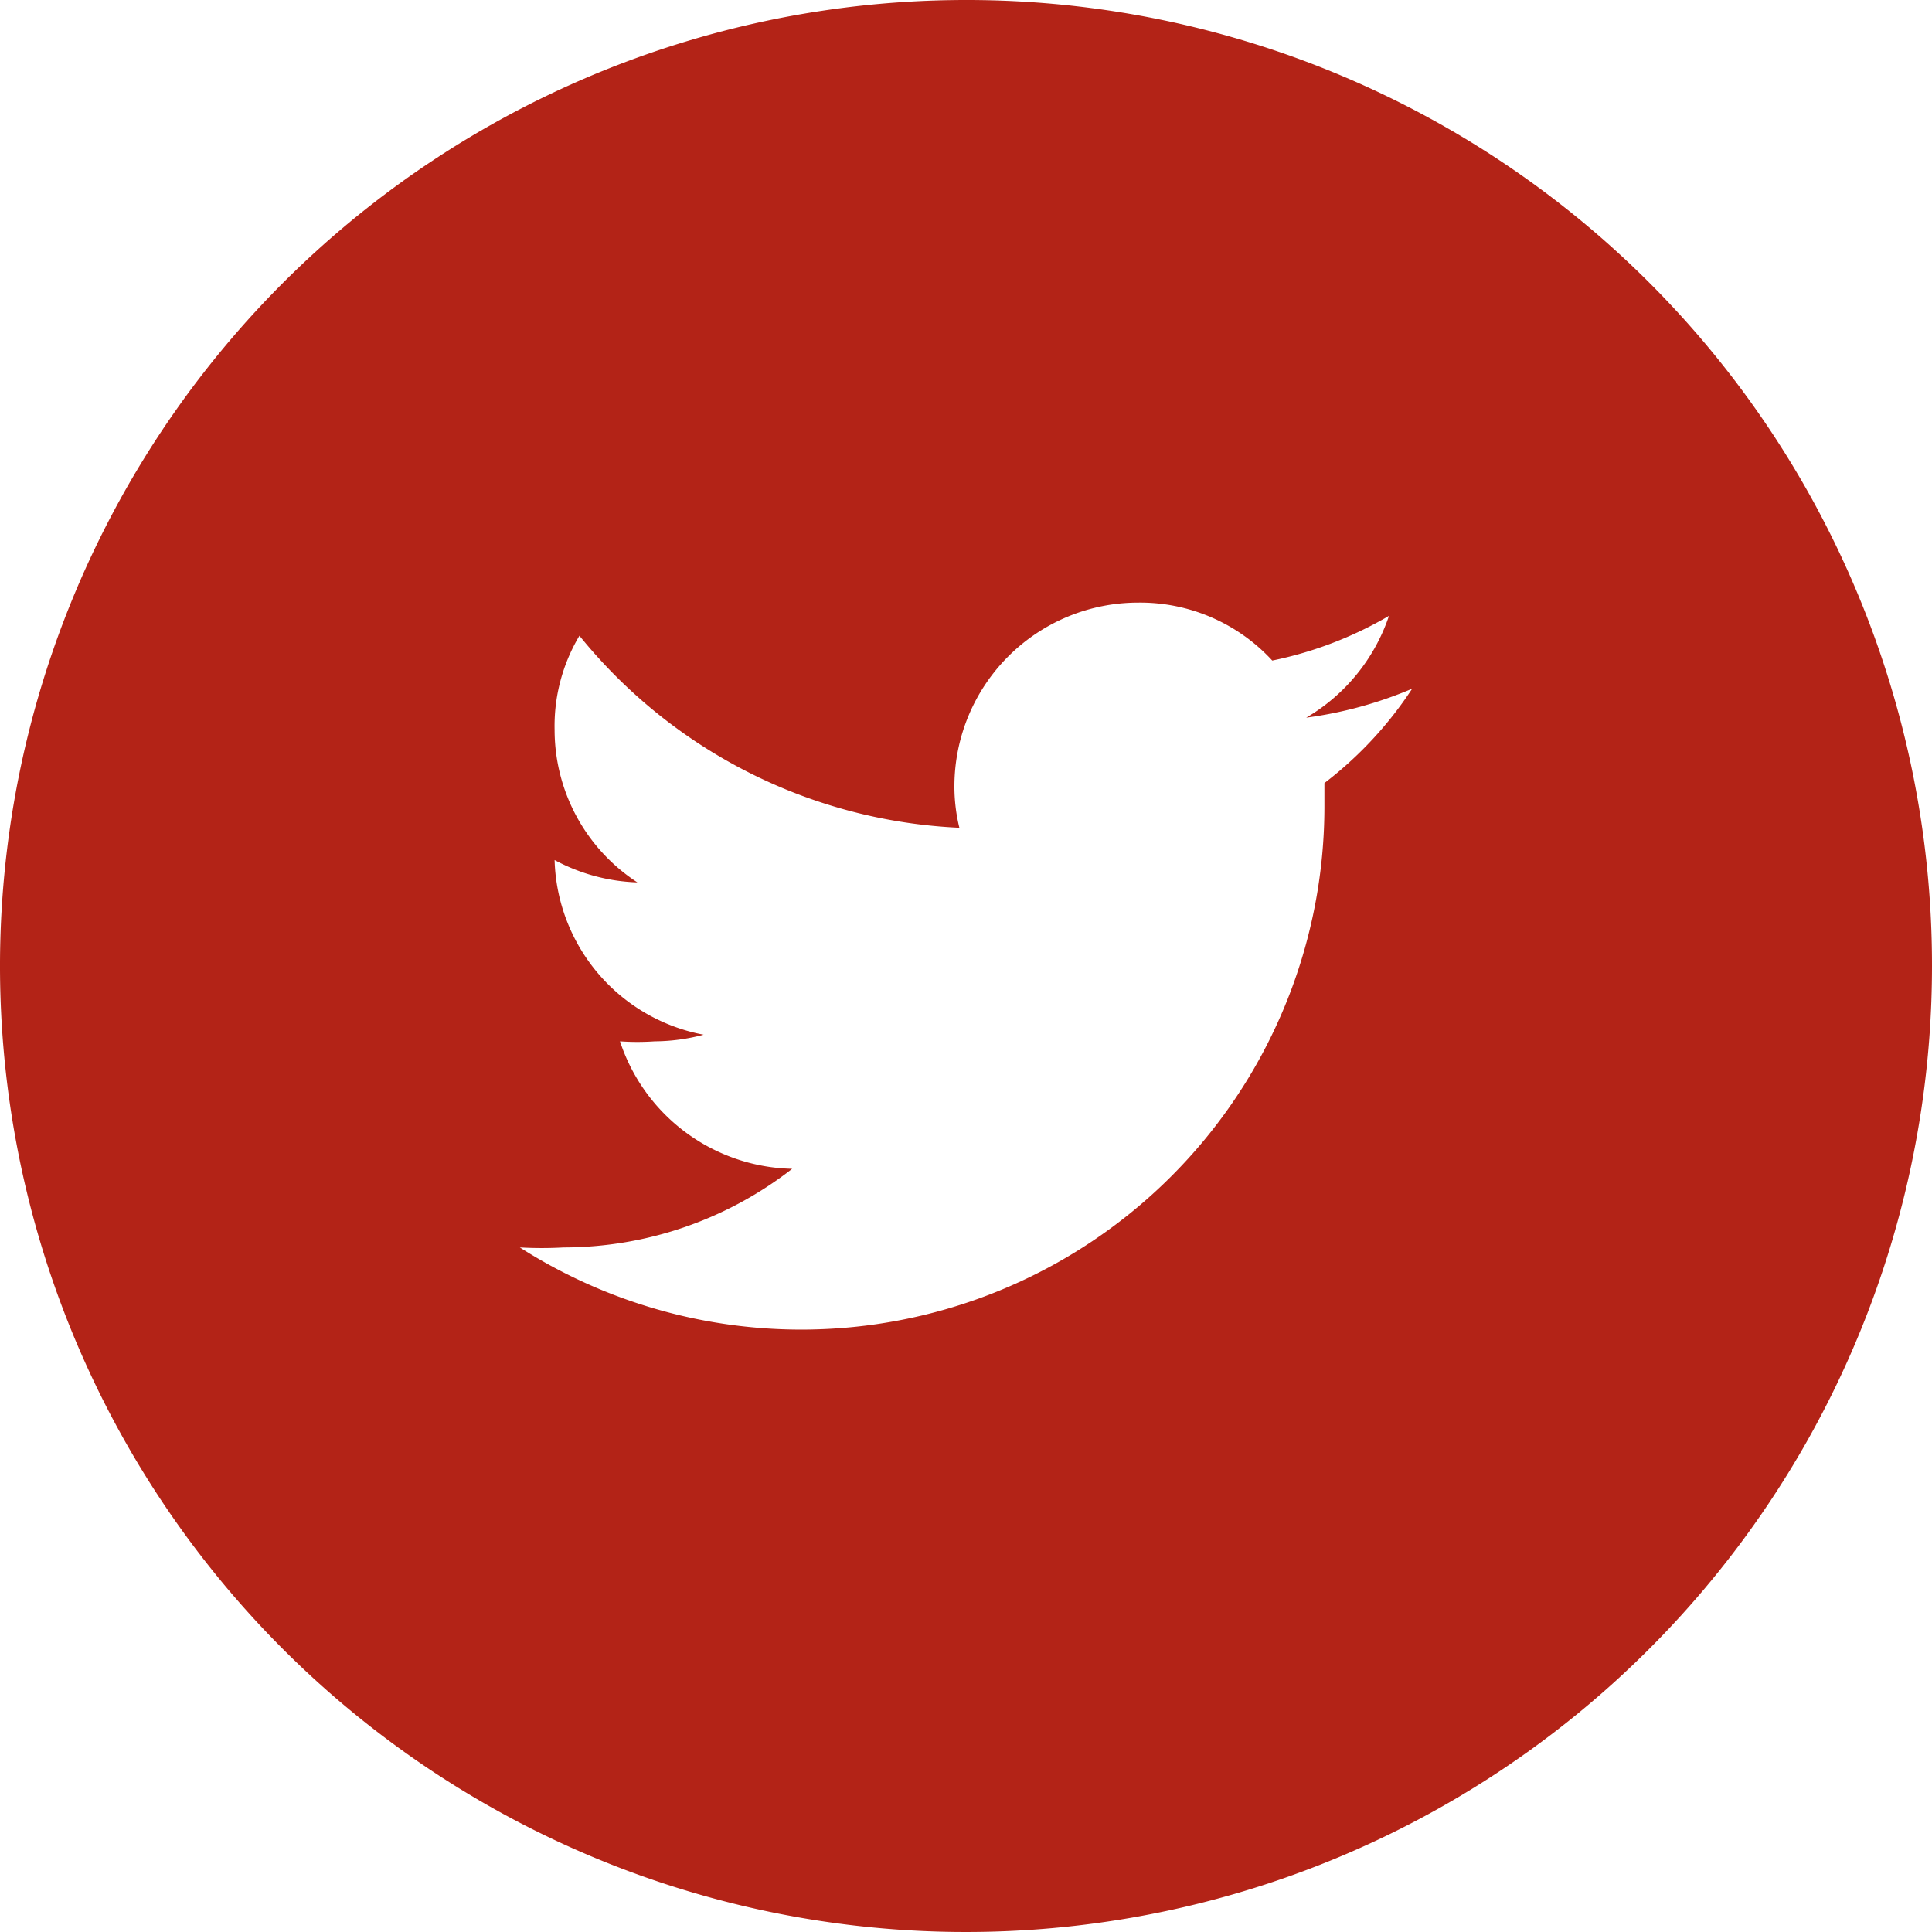 <svg xmlns="http://www.w3.org/2000/svg" viewBox="0 0 23.34 23.34"><defs><style>.cls-1{fill:#b32317;}</style></defs><g id="Layer_2" data-name="Layer 2"><g id="Layer_1-2" data-name="Layer 1"><path class="cls-1" d="M11.67,0A11.67,11.67,0,1,0,23.34,11.67,11.66,11.66,0,0,0,11.67,0ZM16,9.46c0,.1,0,.19,0,.29a6.32,6.32,0,0,1-9.72,5.32,4.71,4.71,0,0,0,.53,0,4.5,4.5,0,0,0,2.76-.95,2.24,2.24,0,0,1-2.08-1.54,3,3,0,0,0,.42,0,2.33,2.33,0,0,0,.59-.08A2.21,2.21,0,0,1,6.7,10.39v0a2.26,2.26,0,0,0,1,.27,2.2,2.2,0,0,1-1-1.84A2.13,2.13,0,0,1,7,7.68,6.27,6.27,0,0,0,11.59,10a2.1,2.1,0,0,1-.06-.51,2.22,2.22,0,0,1,2.22-2.21,2.17,2.17,0,0,1,1.62.7,4.63,4.63,0,0,0,1.41-.54,2.26,2.26,0,0,1-1,1.23,4.94,4.94,0,0,0,1.28-.35A4.63,4.63,0,0,1,16,9.46Z"/></g></g></svg>